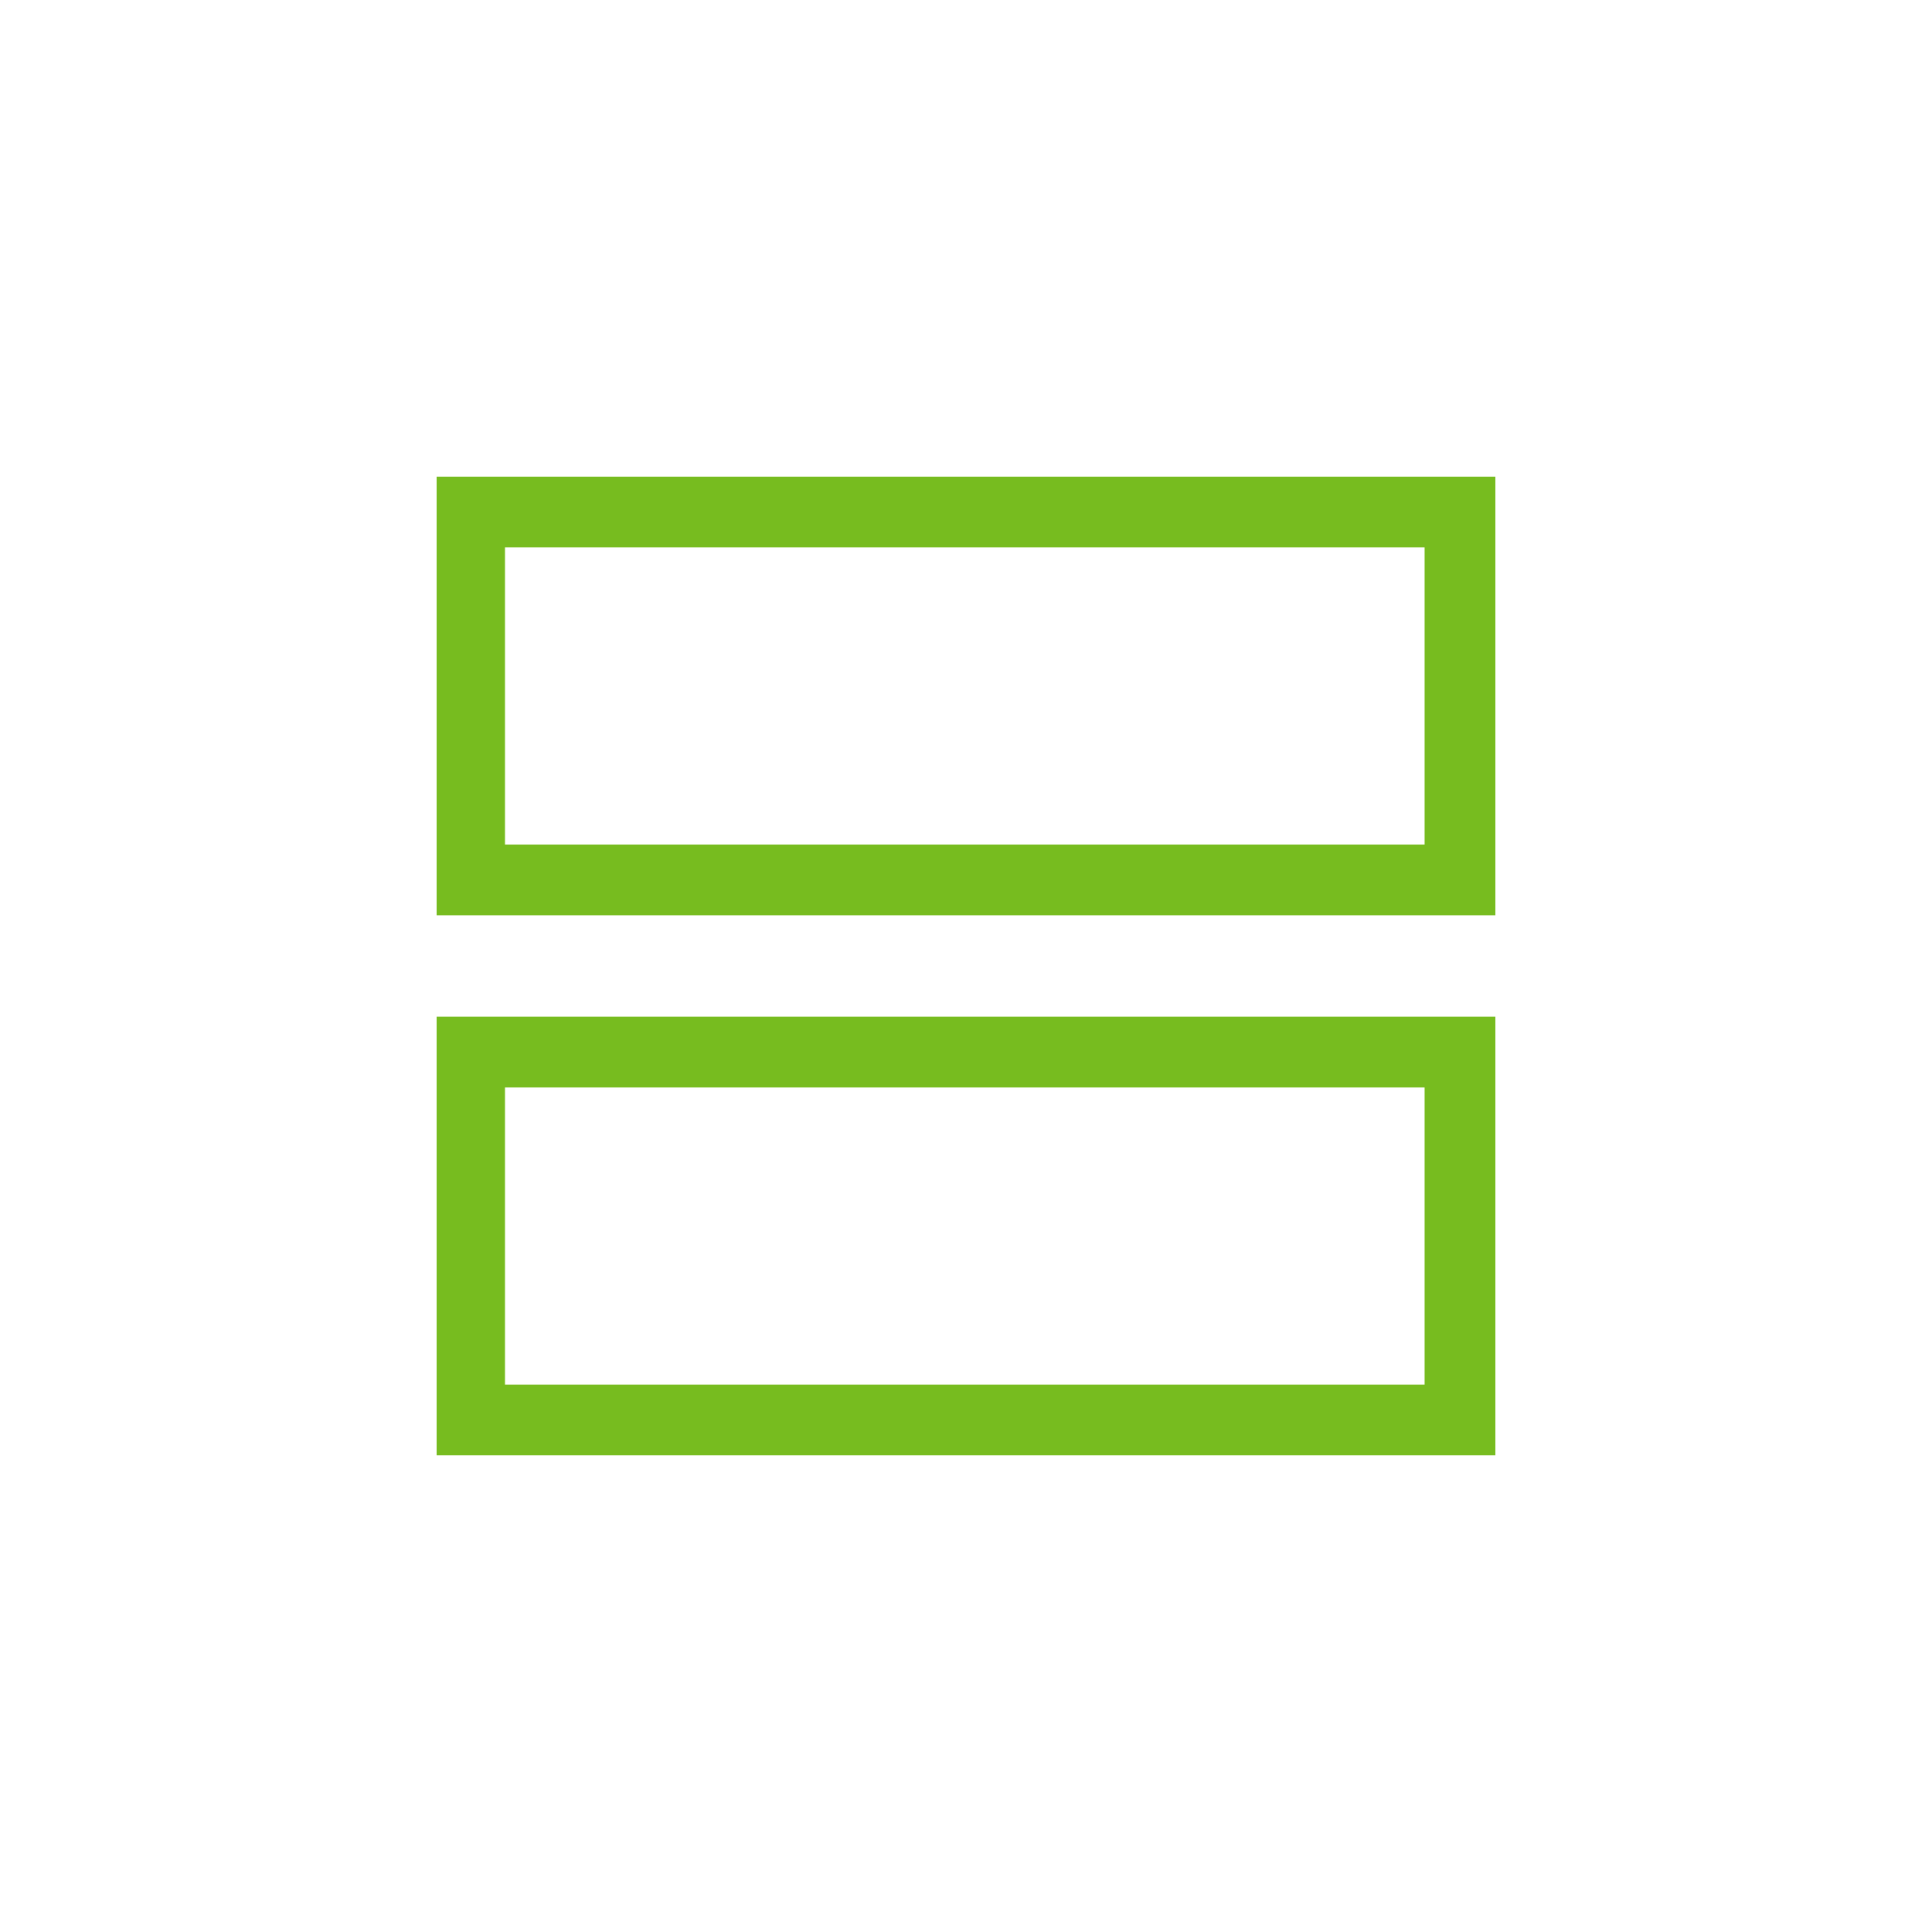 <svg width="24" height="24" viewBox="0 0 24 24" fill="none" xmlns="http://www.w3.org/2000/svg">
<path d="M5.424 11.37V5.921H18.576V11.37H8.5C6.703 11.37 5.678 11.37 5.424 11.37ZM6.273 6.8V10.491H17.697V6.8H8.5C7.211 6.8 6.469 6.8 6.273 6.8ZM5.424 18.079V12.63H18.576V18.079H8.5C6.703 18.079 5.678 18.079 5.424 18.079ZM6.273 13.509V17.2H17.697V13.509H8.5C7.211 13.509 6.469 13.509 6.273 13.509Z" fill="#77BC1F"/>
</svg>
